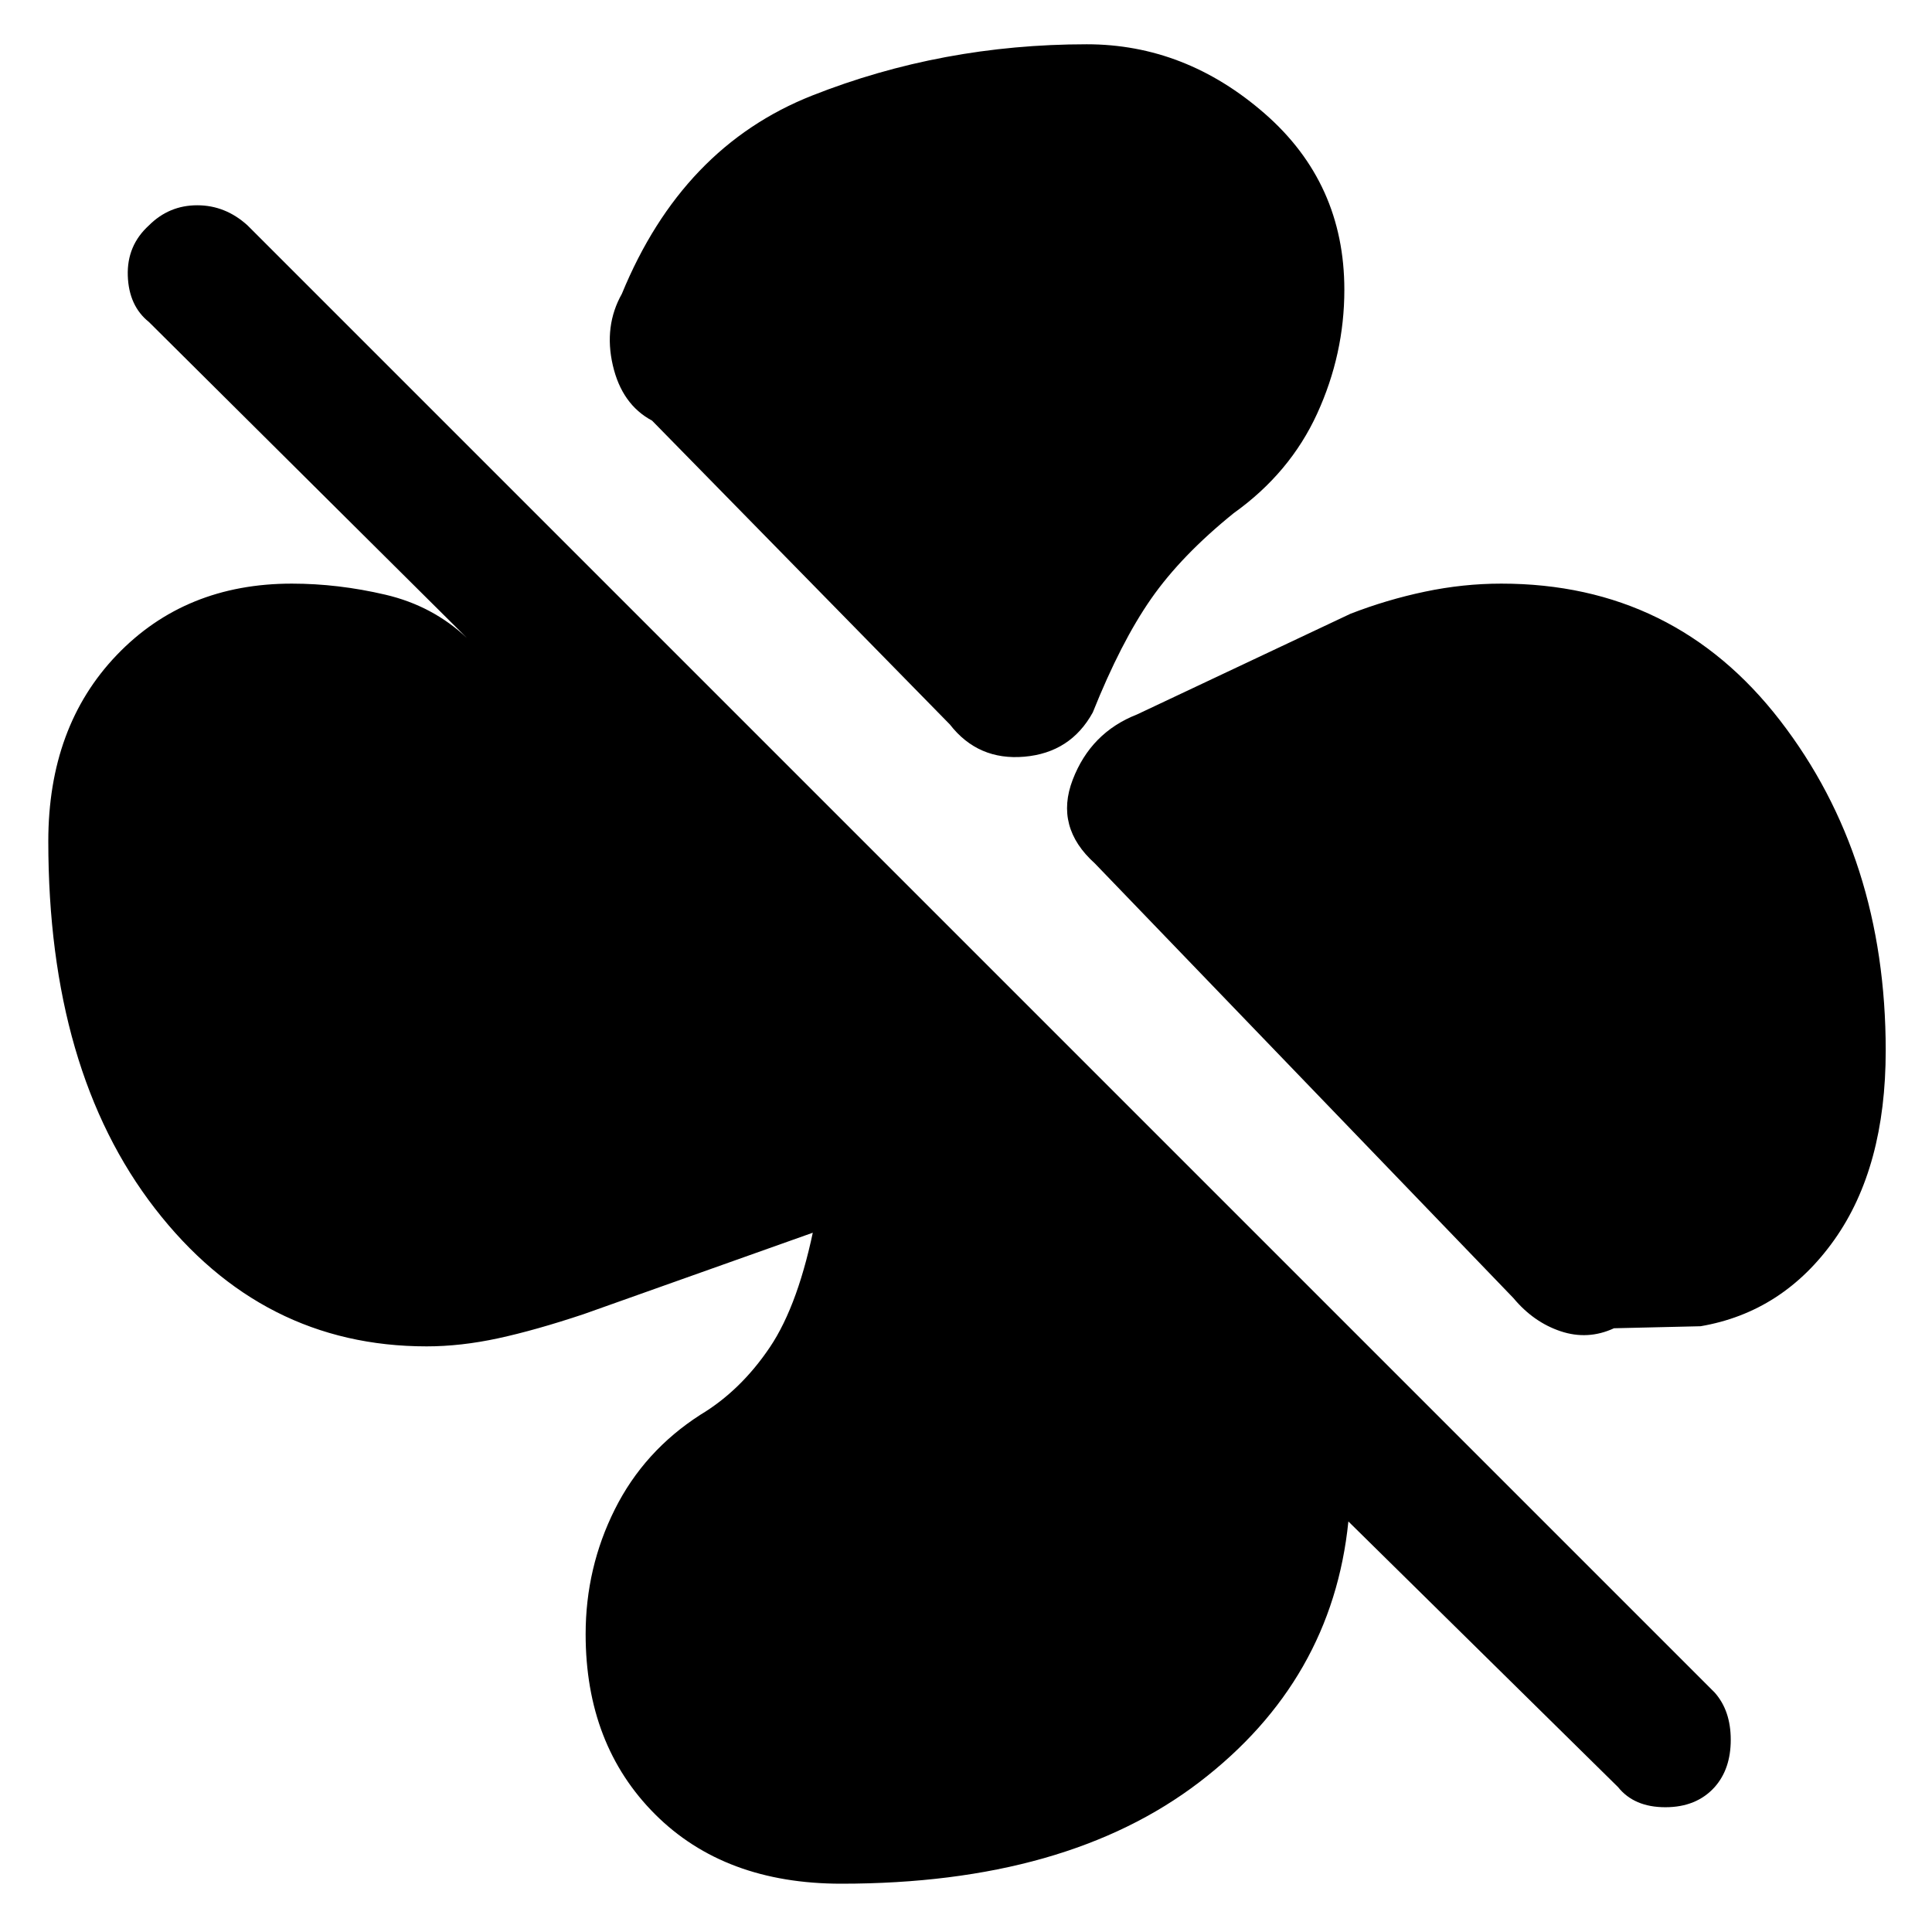 <svg xmlns="http://www.w3.org/2000/svg" height="48" viewBox="0 -960 960 960" width="48"><path d="M668-816q0 32-13.5 61.5T613-705q-26 21-41 42.5T543-606q-11 20-34 22t-37-16L324-751q-15-8-19.5-27.5T309-814q30-73 94.5-98.5T540-938q49 0 88.5 34.5T668-816Zm78 146q86 0 138.5 68T937-438q0 58-25.5 94T845-301l-43 1q-13 6-26.5 1.5T752-315L544-531q-20-18-11-41.5t32-32.5l106-50q18-7 37-11t38-4ZM418-24q-58 0-92.5-34.5T291-148q0-33 14.5-62t42.5-47q20-12 34.5-33.5T405-353q1 2 2.5 1.5t3.5 1.5l-121 43q-24 8-42.5 12t-35.5 4q-82 0-135-68.5T24-542q0-57 34-92.5t87-35.5q23 0 46.5 5.5T232-643L74-800q-10-8-10.5-23T74-848q10-10 24-10t25 10l729 729q8 9 8 23.5T852-72q-9 10-24.5 10T804-72L670-204q-8 79-74 129.5T418-24Z"/></svg>